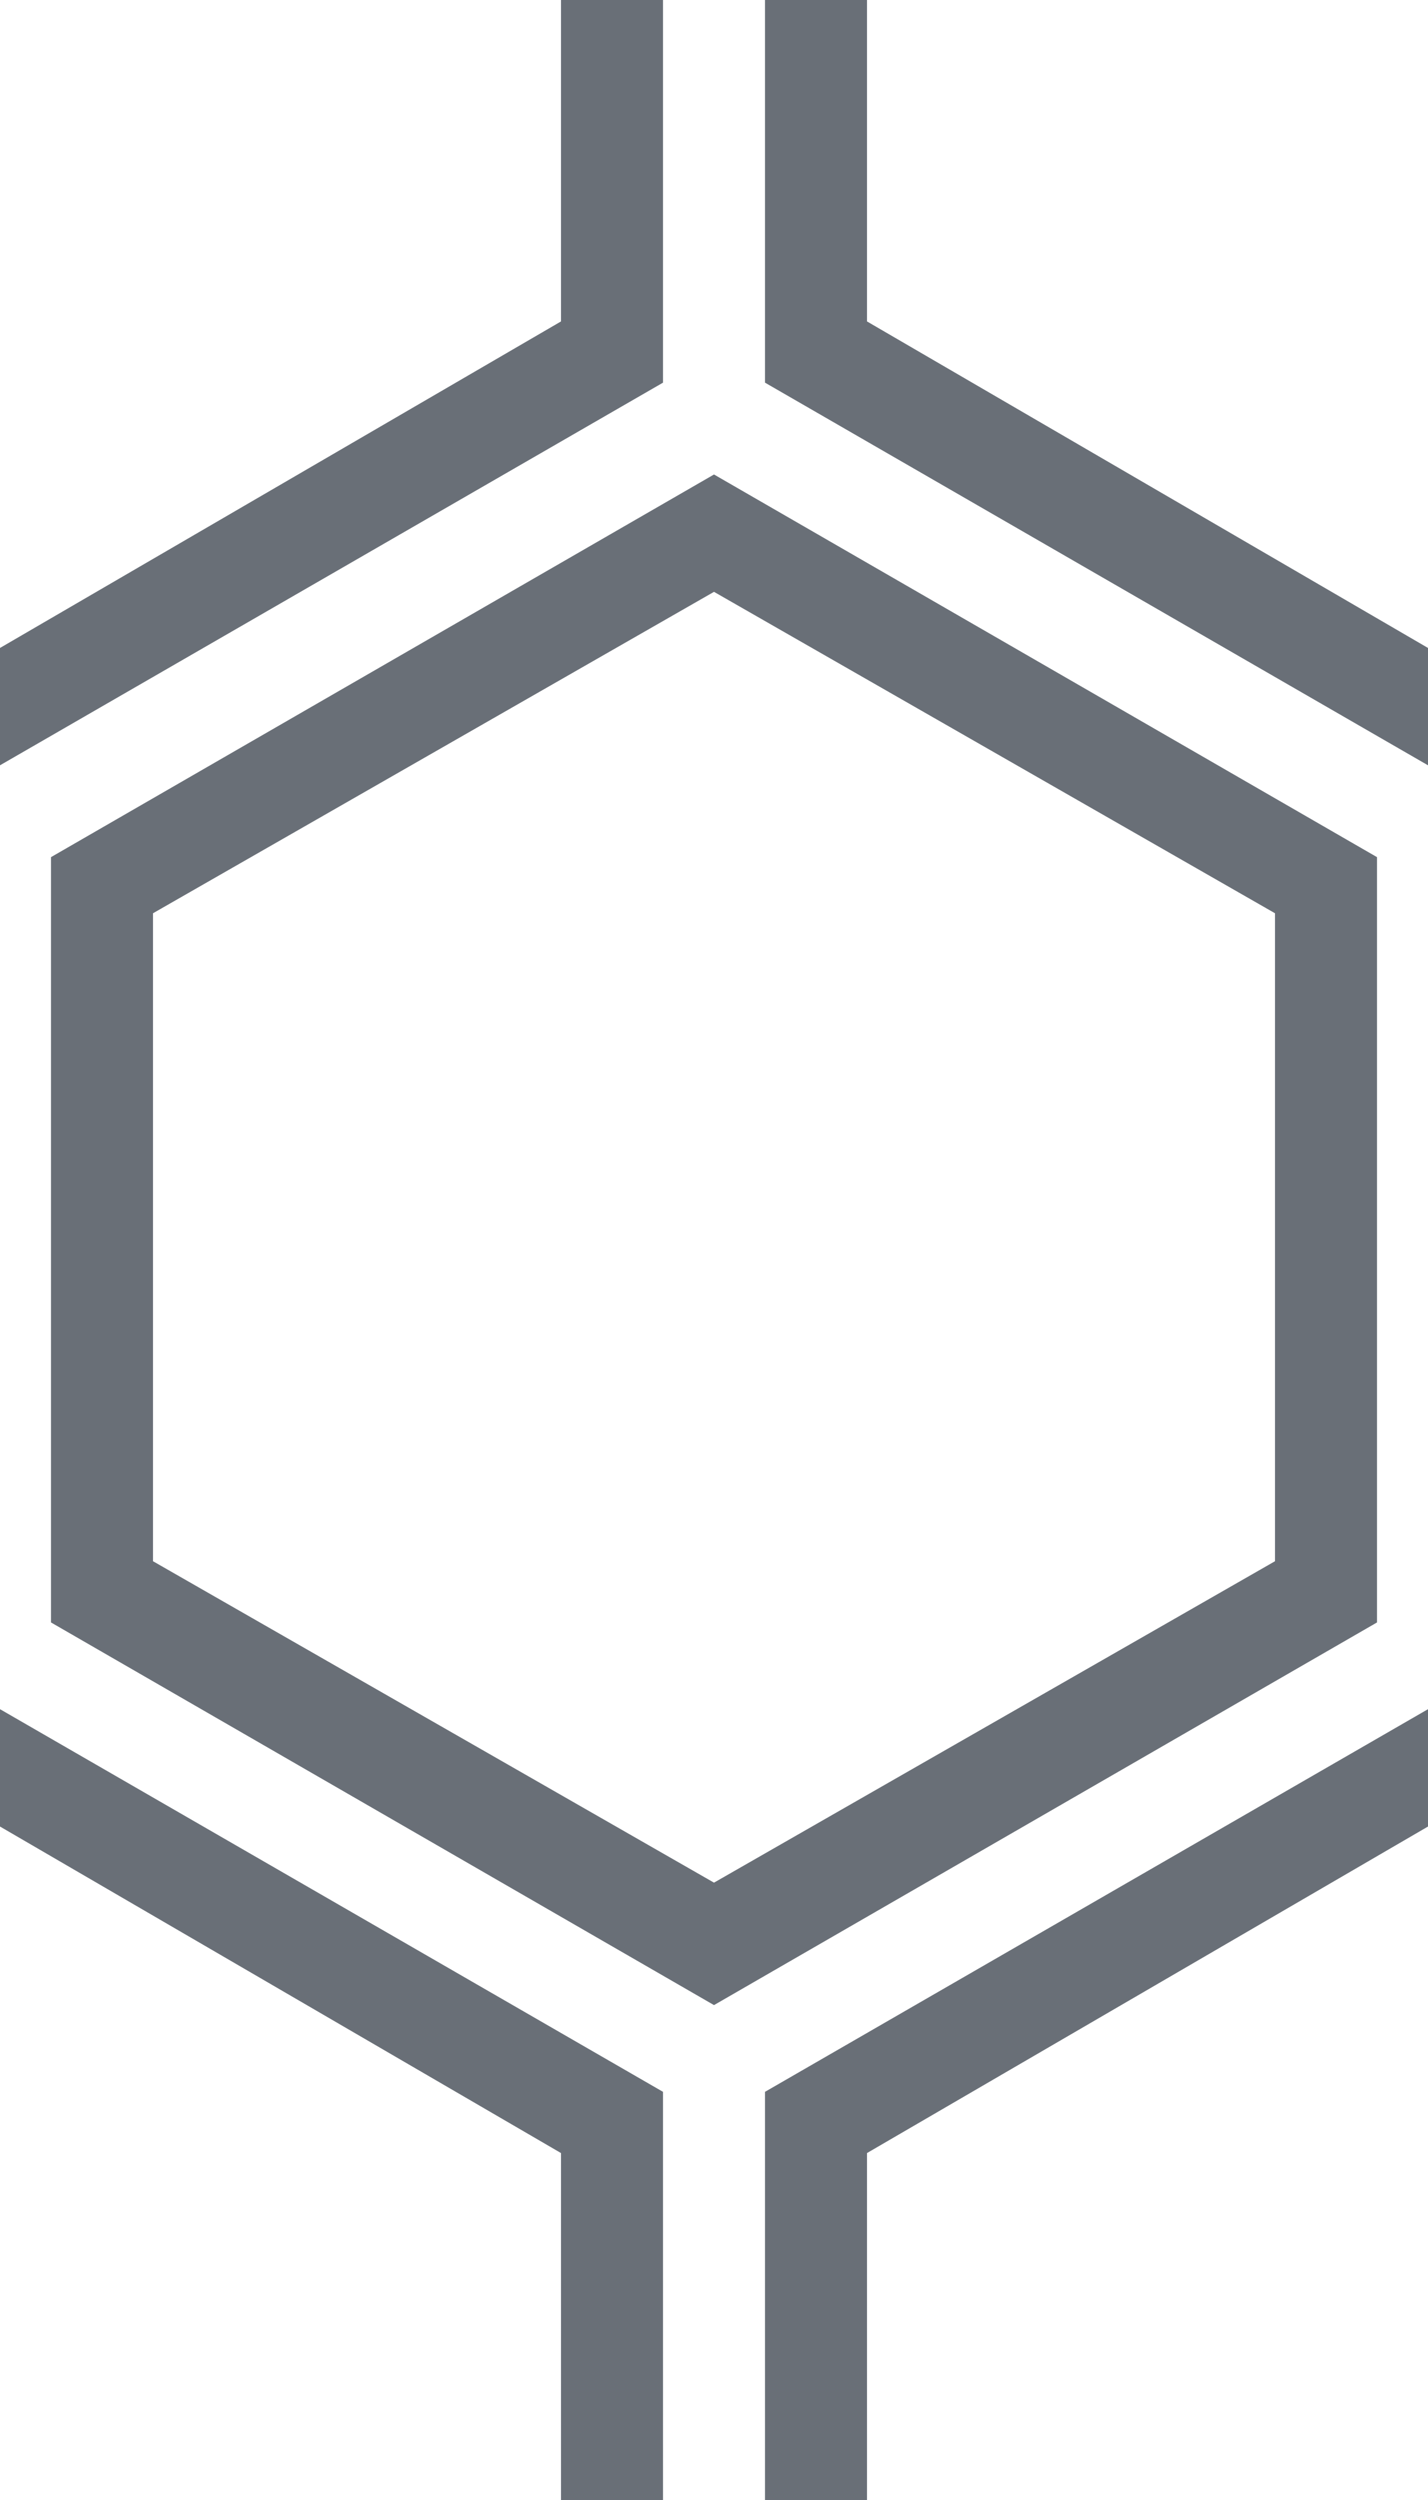 <?xml version="1.0" encoding="utf-8"?>
<!-- Generator: Adobe Illustrator 24.1.1, SVG Export Plug-In . SVG Version: 6.00 Build 0)  -->
<svg version="1.1" id="Layer_1" xmlns="http://www.w3.org/2000/svg" xmlns:xlink="http://www.w3.org/1999/xlink" x="0px" y="0px"
	 viewBox="0 0 28 49" style="enable-background:new 0 0 28 49;" xml:space="preserve">
<style type="text/css">
	.st0{fill:#696F77;}
</style>
<path class="st0" d="M14,9.3L1,16.8v15l13,7.5l13-7.5v-15L14,9.3z M25,30.6l-11,6.3L3,30.6V17.9l11-6.3l11,6.3V30.6z"/>
<polygon class="st0" points="0,15 13,7.5 13,0 11,0 11,6.3 0,12.7 0,15 "/>
<polygon class="st0" points="0,33.5 13,41 13,49 11,49 11,42.2 0,35.8 0,33.5 "/>
<polygon class="st0" points="15,0 15,7.5 28,15 28,15 28,12.7 28,12.7 17,6.3 17,0 "/>
<polygon class="st0" points="15,49 15,41 28,33.5 28,33.5 28,35.8 28,35.8 17,42.2 17,49 "/>
</svg>
